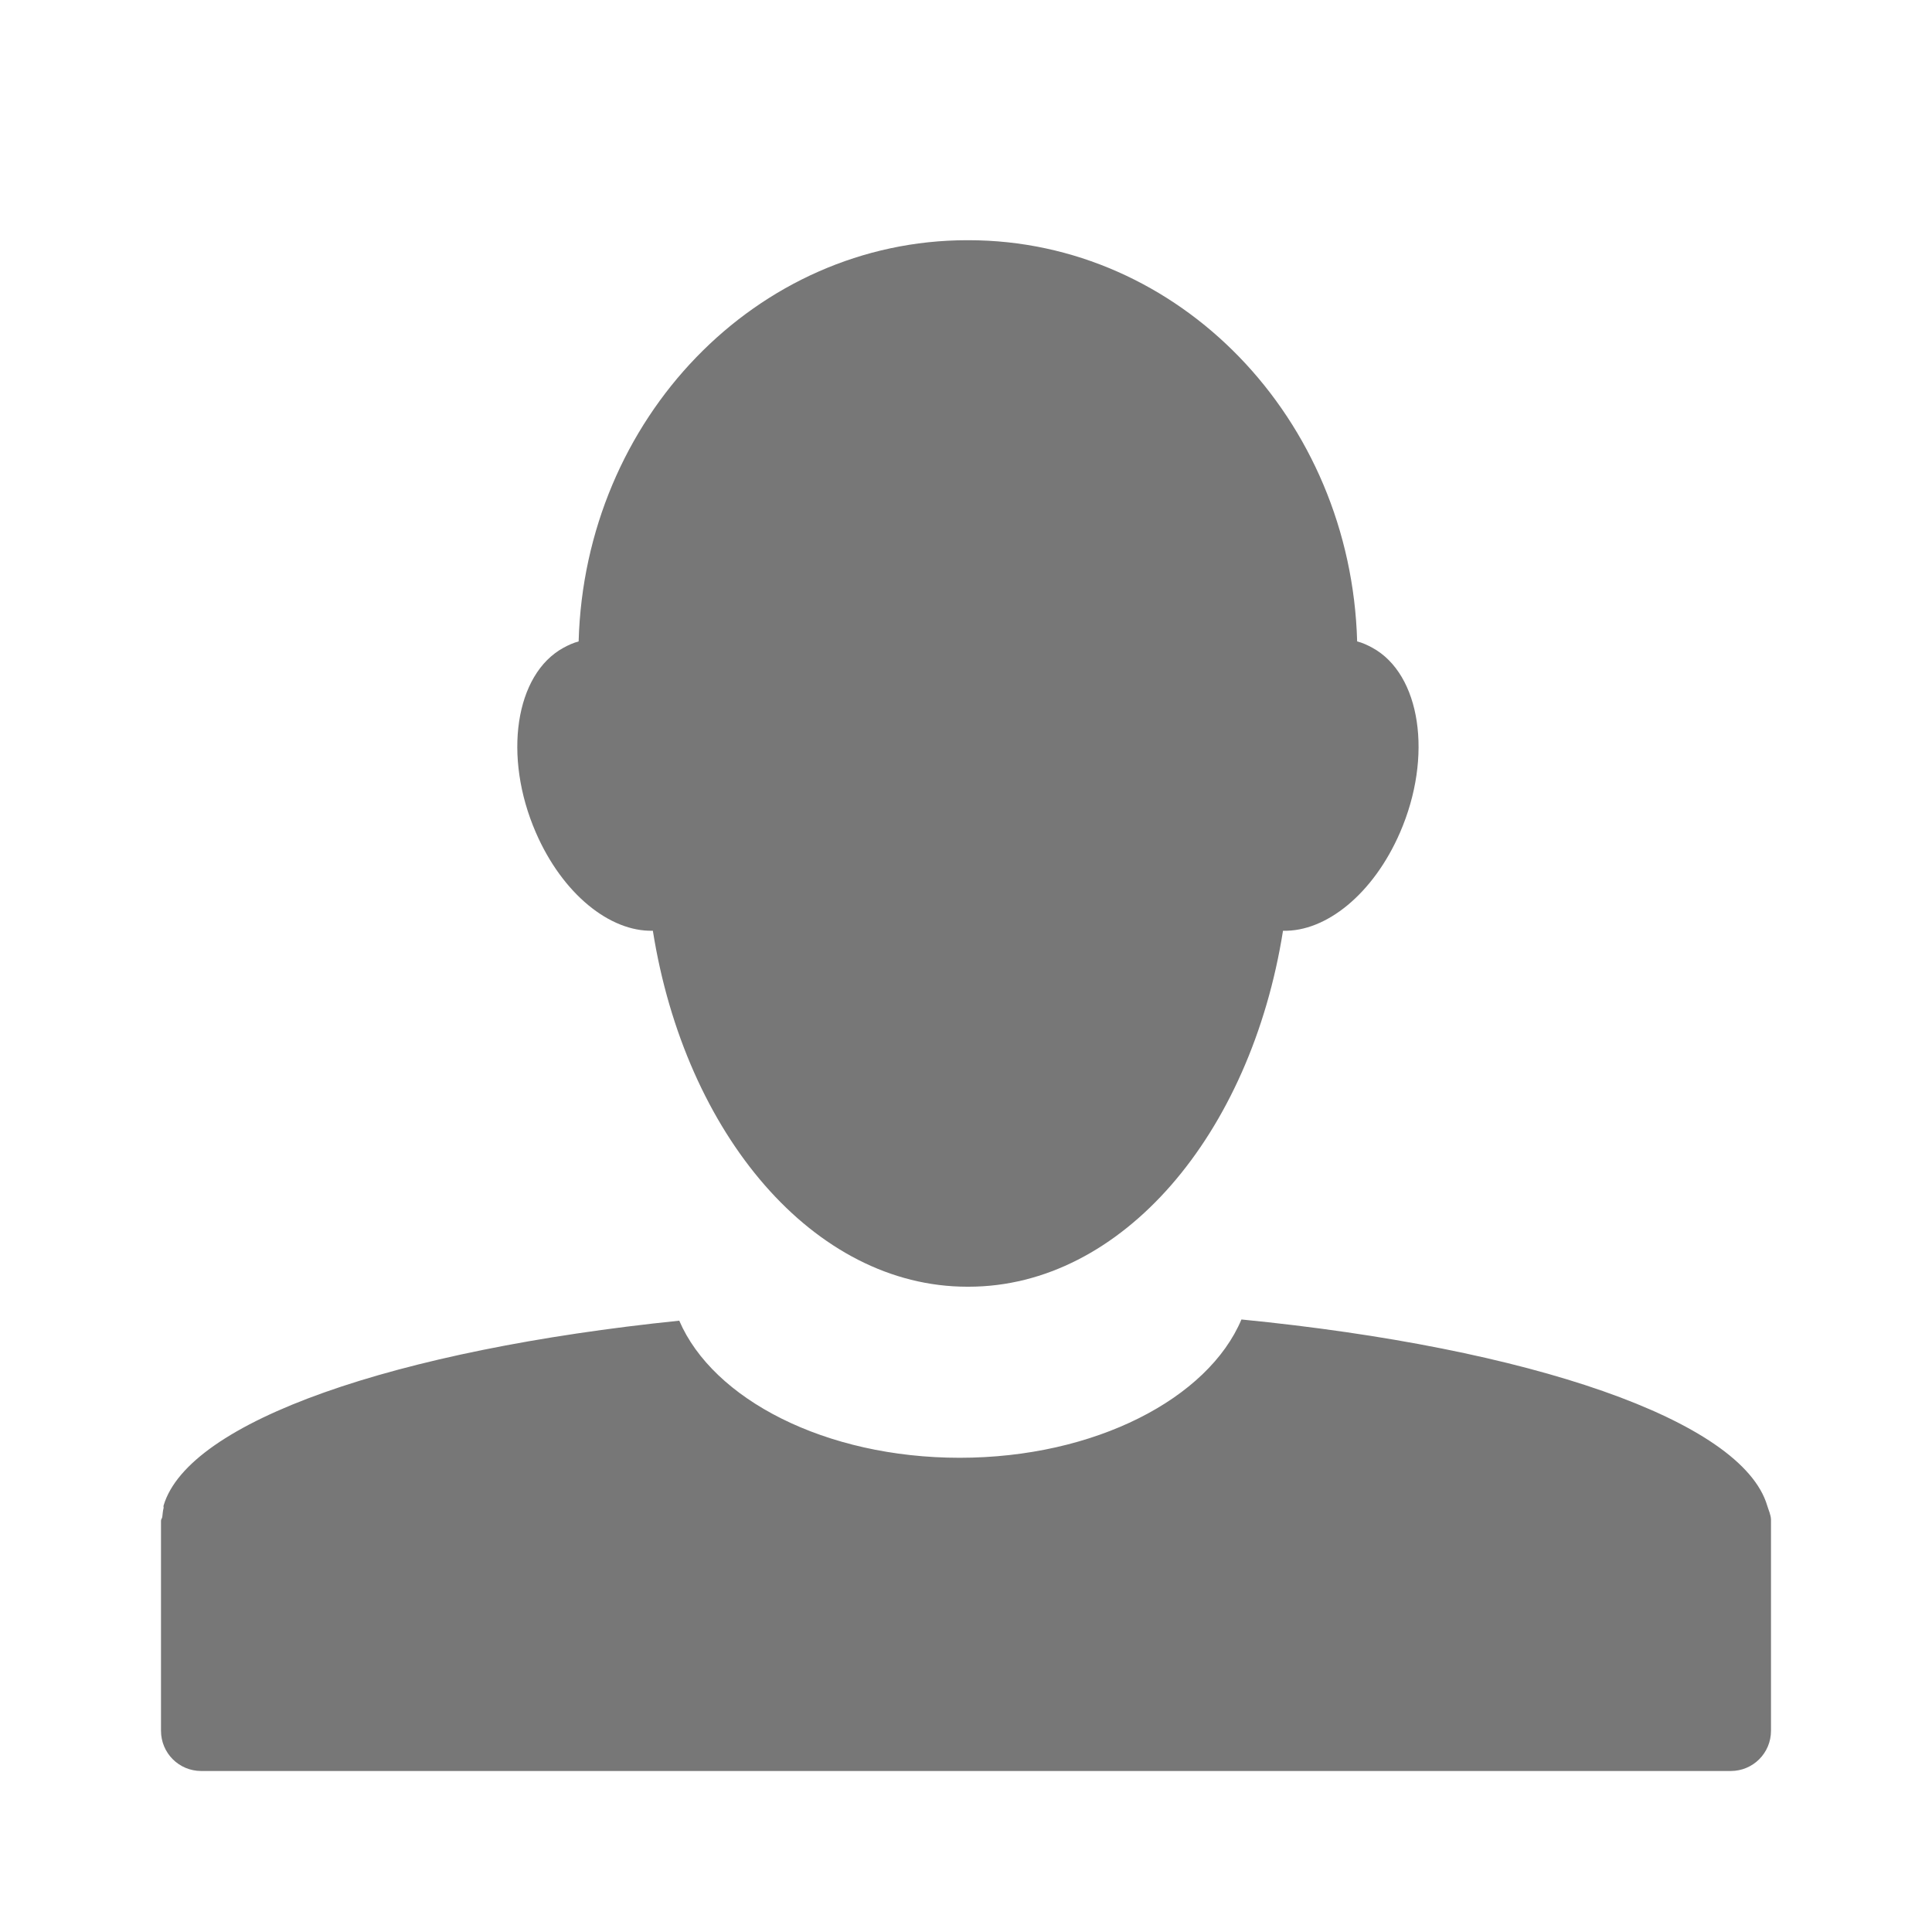 <?xml version="1.0" encoding="UTF-8" standalone="no"?>
<!-- Created with Inkscape (http://www.inkscape.org/) -->

<svg
   xmlns:osb="http://www.openswatchbook.org/uri/2009/osb"
   xmlns:dc="http://purl.org/dc/elements/1.1/"
   xmlns:cc="http://creativecommons.org/ns#"
   xmlns:rdf="http://www.w3.org/1999/02/22-rdf-syntax-ns#"
   xmlns:svg="http://www.w3.org/2000/svg"
   xmlns="http://www.w3.org/2000/svg"
   xmlns:sodipodi="http://sodipodi.sourceforge.net/DTD/sodipodi-0.dtd"
   xmlns:inkscape="http://www.inkscape.org/namespaces/inkscape"
   sodipodi:docname="twitter-profile-symbolic.svg"
   inkscape:export-filename="/home/sam/source-symbolic.png"
   inkscape:export-xdpi="270"
   inkscape:export-ydpi="270"
   height="24"
   id="svg7384"
   style="enable-background:new"
   version="1.1"
   inkscape:version="0.91 r13725"
   width="24">
  <sodipodi:namedview
     inkscape:bbox-nodes="true"
     inkscape:bbox-paths="false"
     bordercolor="#666666"
     borderlayer="false"
     borderopacity="1"
     inkscape:current-layer="layer12"
     inkscape:cx="12.000002"
     inkscape:cy="11.50775"
     gridtolerance="10"
     inkscape:guide-bbox="true"
     guidetolerance="10"
     id="namedview88"
     inkscape:object-nodes="true"
     inkscape:object-paths="true"
     objecttolerance="10"
     pagecolor="#f7f7f7"
     inkscape:pageopacity="0"
     inkscape:pageshadow="2"
     showborder="true"
     showgrid="false"
     showguides="true"
     inkscape:showpageshadow="false"
     inkscape:snap-bbox="true"
     inkscape:snap-bbox-edge-midpoints="false"
     inkscape:snap-bbox-midpoints="true"
     inkscape:snap-center="false"
     inkscape:snap-global="true"
     inkscape:snap-grids="true"
     inkscape:snap-intersection-paths="true"
     inkscape:snap-midpoints="true"
     inkscape:snap-nodes="true"
     inkscape:snap-object-midpoints="true"
     inkscape:snap-others="true"
     inkscape:snap-page="false"
     inkscape:snap-smooth-nodes="true"
     inkscape:snap-to-guides="true"
     inkscape:window-height="711"
     inkscape:window-maximized="1"
     inkscape:window-width="1366"
     inkscape:window-x="0"
     inkscape:window-y="27"
     inkscape:zoom="1">
    <inkscape:grid
       color="#000000"
       dotted="false"
       empcolor="#0800ff"
       empopacity="0.463"
       empspacing="4"
       enabled="true"
       id="grid4866"
       opacity="0.165"
       originx="-84"
       originy="-36.003"
       snapvisiblegridlinesonly="true"
       spacingx="0.25px"
       spacingy="0.25px"
       type="xygrid"
       visible="true" />
  </sodipodi:namedview>
  <title
     id="title8473">Paper Symbolic Icon Theme</title>
  <defs
     id="defs7386">
    <linearGradient
       id="linearGradient5606"
       osb:paint="solid">
      <stop
         id="stop5608"
         offset="0"
         style="stop-color:#000000;stop-opacity:1;" />
    </linearGradient>
  </defs>
  <g
     inkscape:groupmode="layer"
     id="layer12"
     inkscape:label="actions"
     style="display:inline"
     transform="translate(-325,-172.997)">
    <path
       inkscape:connector-curvature="0"
       d="m 337.016,175.981 c -2.617,0 -4.751,2.216 -4.828,4.984 -0.064,0.017 -0.127,0.045 -0.187,0.078 -0.602,0.328 -0.756,1.35 -0.344,2.297 0.331,0.762 0.919,1.233 1.453,1.219 0.402,2.532 2.002,4.422 3.906,4.422 0.006,0 0.01,3e-5 0.016,0 1.904,0 3.504,-1.89 3.906,-4.422 0.534,0.015 1.122,-0.457 1.453,-1.219 0.412,-0.947 0.258,-1.969 -0.344,-2.297 -0.061,-0.033 -0.123,-0.062 -0.188,-0.078 -0.077,-2.769 -2.211,-4.984 -4.828,-4.984 -0.006,-3e-5 -0.01,0 -0.016,0 z m 3.406,13.406 c -0.413,0.982 -1.821,1.719 -3.5,1.719 -1.671,0 -3.065,-0.728 -3.484,-1.703 -3.527,0.362 -6.097,1.249 -6.406,2.297 -0.004,0.01 0.003,0.021 0,0.031 -0.01,0.038 -0.011,0.071 -0.016,0.109 -0.001,0.017 -0.016,0.029 -0.016,0.047 -1.3e-4,0.006 0,0.01 0,0.016 l 0,2.594 c 0,0.277 0.223,0.5 0.5,0.5 l 19,0 c 0.277,0 0.5,-0.223 0.5,-0.5 l 0,-2.594 c 0,-0.011 5e-4,-0.02 0,-0.031 -0.003,-0.061 -0.029,-0.112 -0.047,-0.172 -0.315,-1.06 -2.94,-1.959 -6.531,-2.312 z"
       id="path3002"
       style="color:#000000;display:inline;overflow:visible;visibility:visible;opacity:1;fill:#777777;fill-opacity:1;fill-rule:nonzero;stroke:none;stroke-width:1;marker:none;enable-background:accumulate" />
  </g>
</svg>

